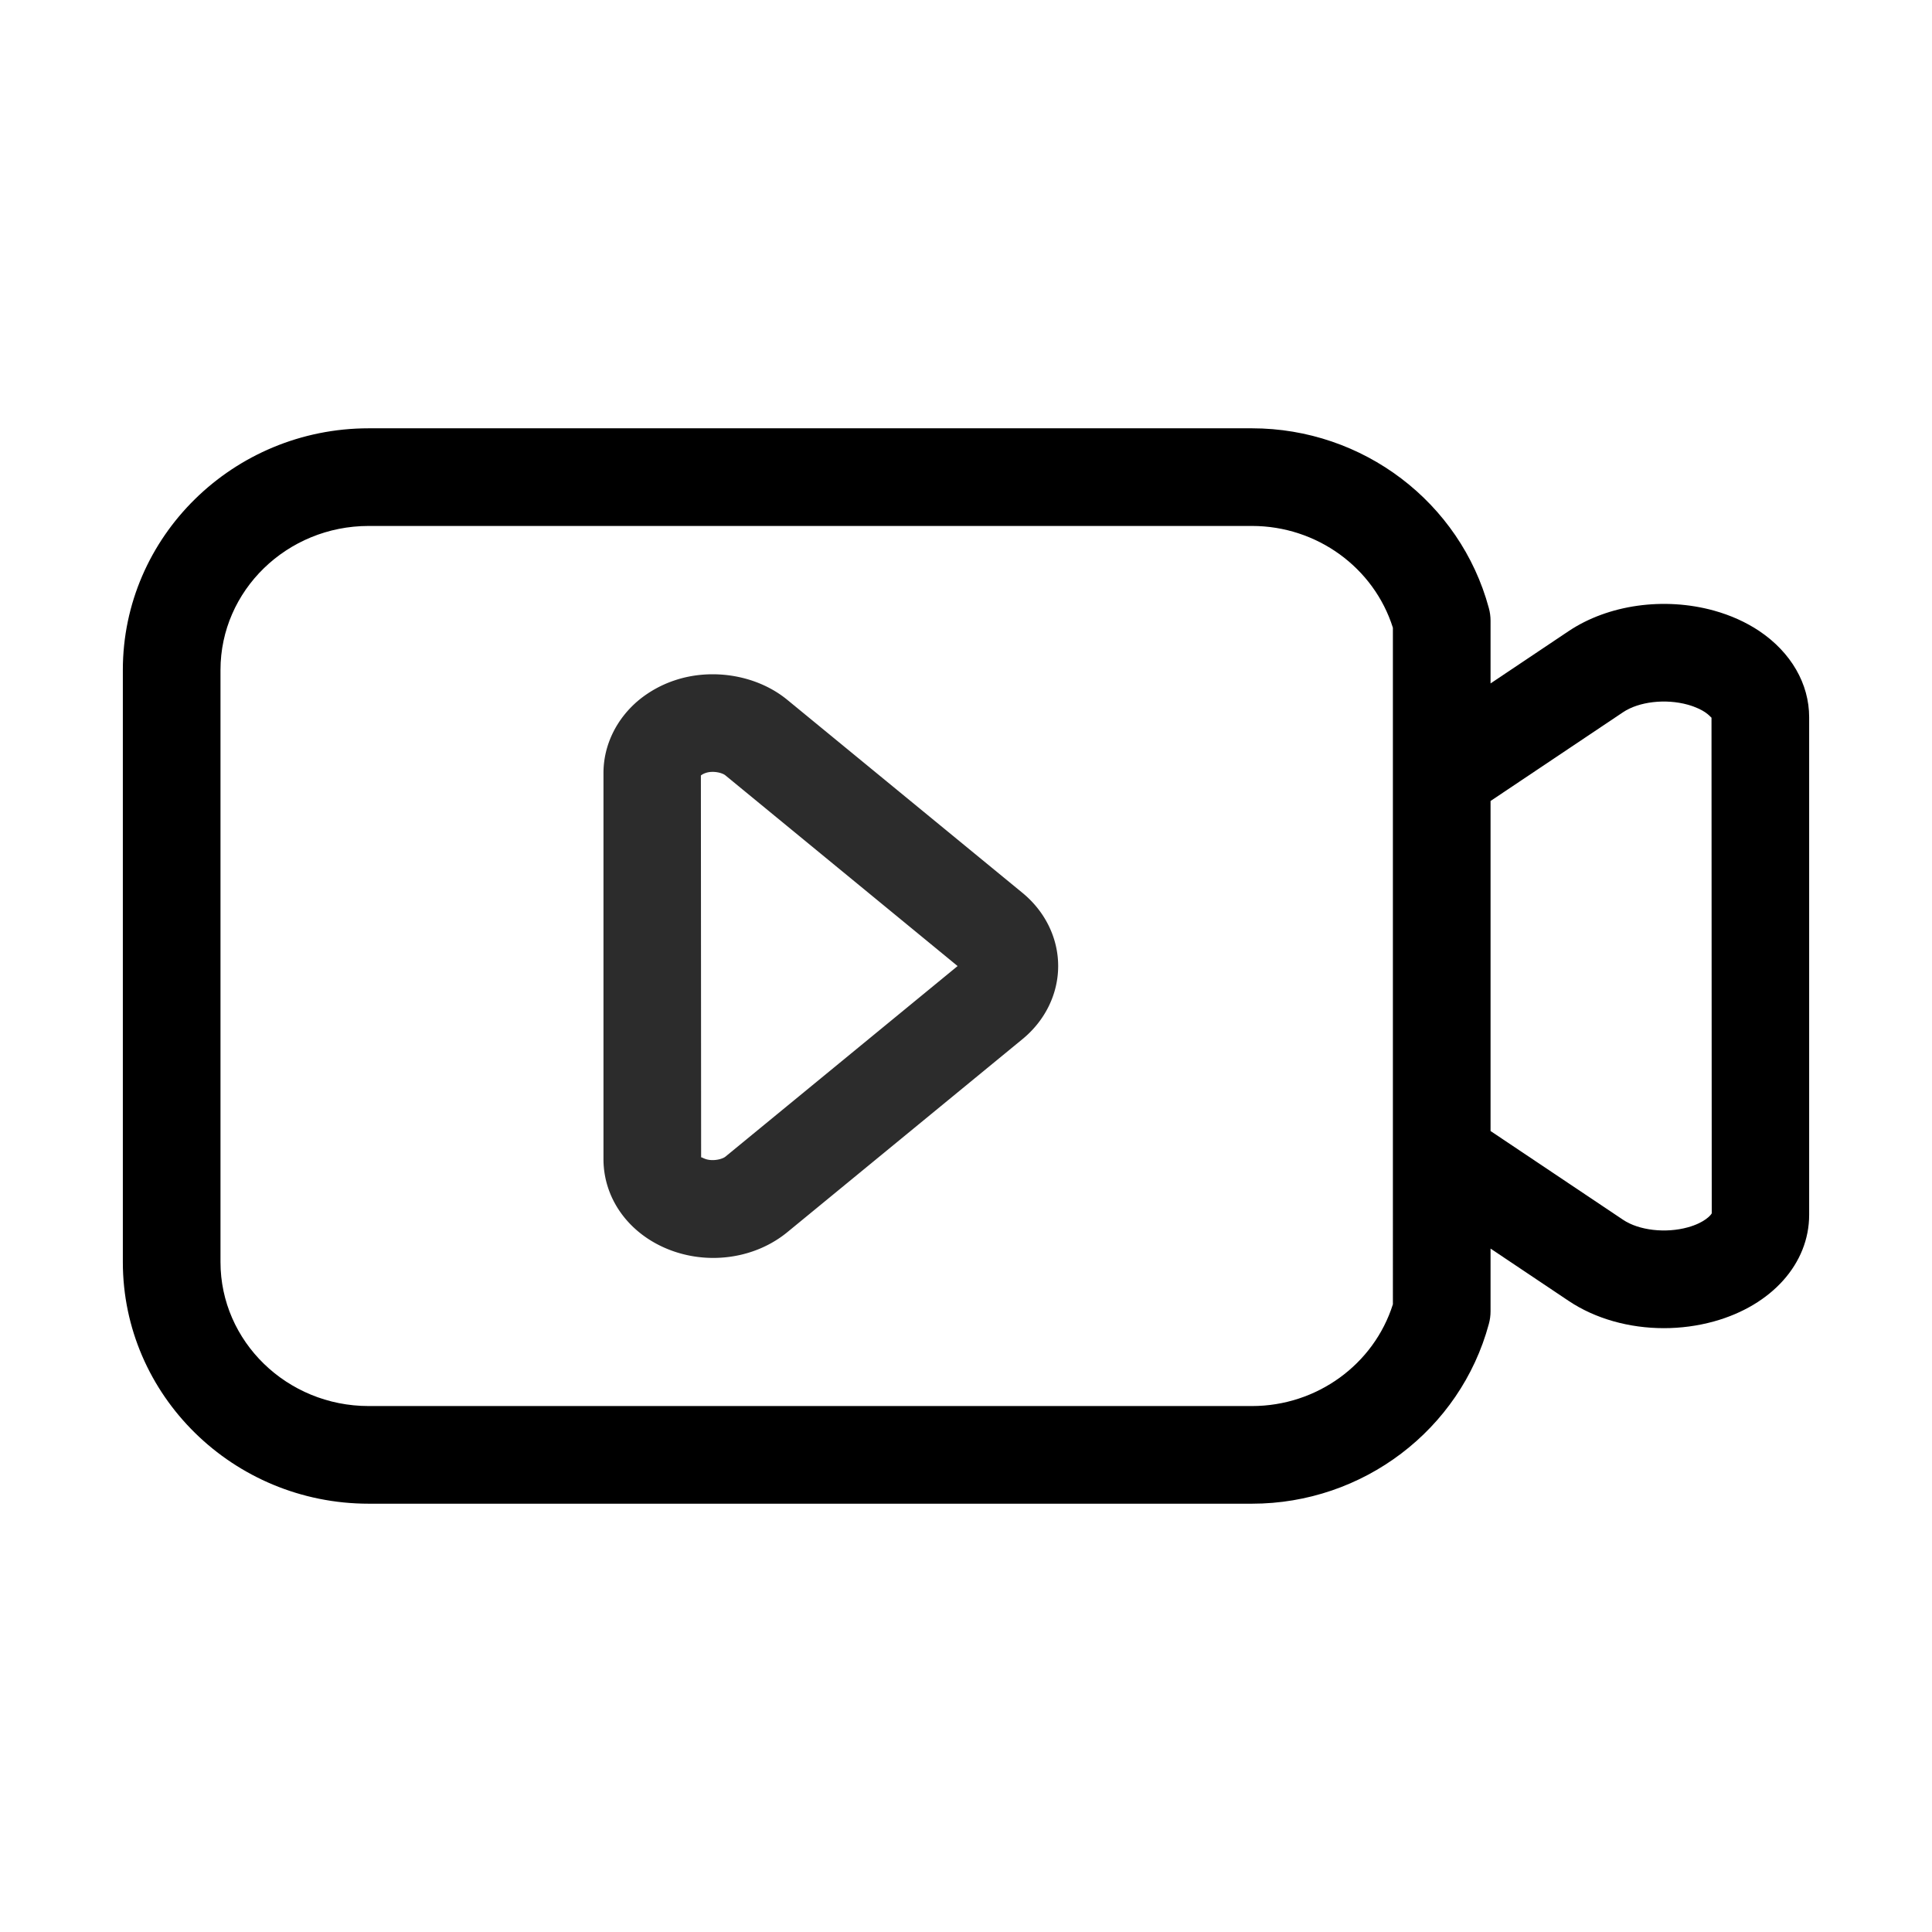 <?xml version="1.0" standalone="no"?><!DOCTYPE svg PUBLIC "-//W3C//DTD SVG 1.1//EN" "http://www.w3.org/Graphics/SVG/1.1/DTD/svg11.dtd"><svg t="1586438036538" class="icon" viewBox="0 0 1024 1024" version="1.1" xmlns="http://www.w3.org/2000/svg" p-id="5748" data-spm-anchor-id="a313x.7781069.0.i1" xmlns:xlink="http://www.w3.org/1999/xlink" width="200" height="200"><defs><style type="text/css"></style></defs><path d="M417.278 370.924c-15.921-13.079-39.753-17.097-59.895-10.248a60.018 60.018 0 0 0-18.702 10.31c-11.954 9.895-18.828 24.01-18.828 38.717V614.32c0 22.014 14.71 41.247 37.479 49.004a64.353 64.353 0 0 0 20.698 3.4c14.582 0 28.532-4.84 39.273-13.648L541.947 550.75c12.029-9.87 18.903-23.998 18.903-38.744s-6.874-28.873-18.903-38.755L417.278 370.924z m-32.804 242.134c-1.642 1.328-6.545 2.577-10.462 1.262-1.238-0.415-1.971-0.908-2.3-0.908a0.19 0.19 0 0 0-0.1 0.024l-0.128-202.419c0.48-0.379 1.264-0.91 2.528-1.326 3.917-1.353 8.82-0.09 10.437 1.251l123.102 101.09-123.077 101.026z" p-id="5749" fill="#2c2c2c"></path><path d="M932.404 334.417c-7.025-4.675-15.06-8.302-23.983-10.791-26.435-7.291-55.952-3.172-76.954 10.842l-41.445 27.762v-33.208c0-2.287-0.305-4.549-0.911-6.76-15.165-56.08-66.77-95.253-125.53-95.253H195.413c-71.85 0-130.304 57.457-130.304 128.081v313.82c0 70.623 58.456 128.08 130.304 128.08h468.17c58.76 0 110.365-39.161 125.53-95.24 0.606-2.21 0.91-4.472 0.91-6.76v-33.219l41.447 27.763c14.1 9.438 32.094 14.417 50.418 14.417 8.895 0 17.892-1.174 26.56-3.576 30.657-8.518 50.446-30.692 50.446-56.51V380.174c-0.001-17.767-9.606-34.41-26.489-45.757zM738.263 691.301c-10.084 31.908-40.335 53.932-74.68 53.932h-468.17c-43.317 0-78.547-34.244-78.547-76.322V355.09c0-42.079 35.23-76.323 78.546-76.323h468.17c34.346 0 64.597 22.025 74.68 53.944V691.3z m156.36-40.802c-11.777 3.273-25.954 1.655-34.345-3.981l-70.255-47.055V424.539l70.23-47.044c8.39-5.636 22.544-7.267 34.32-3.993 4.474 1.251 7.456 2.868 9.072 3.93 2.427 1.643 3.287 2.932 3.463 2.932 0 0 0.025-0.012 0.025-0.026l0.127 262.756c-0.38 0.872-3.742 4.942-12.636 7.405z" p-id="5750" fill="#000000" data-spm-anchor-id="a313x.7781069.0.i2" class="selected"></path></svg>